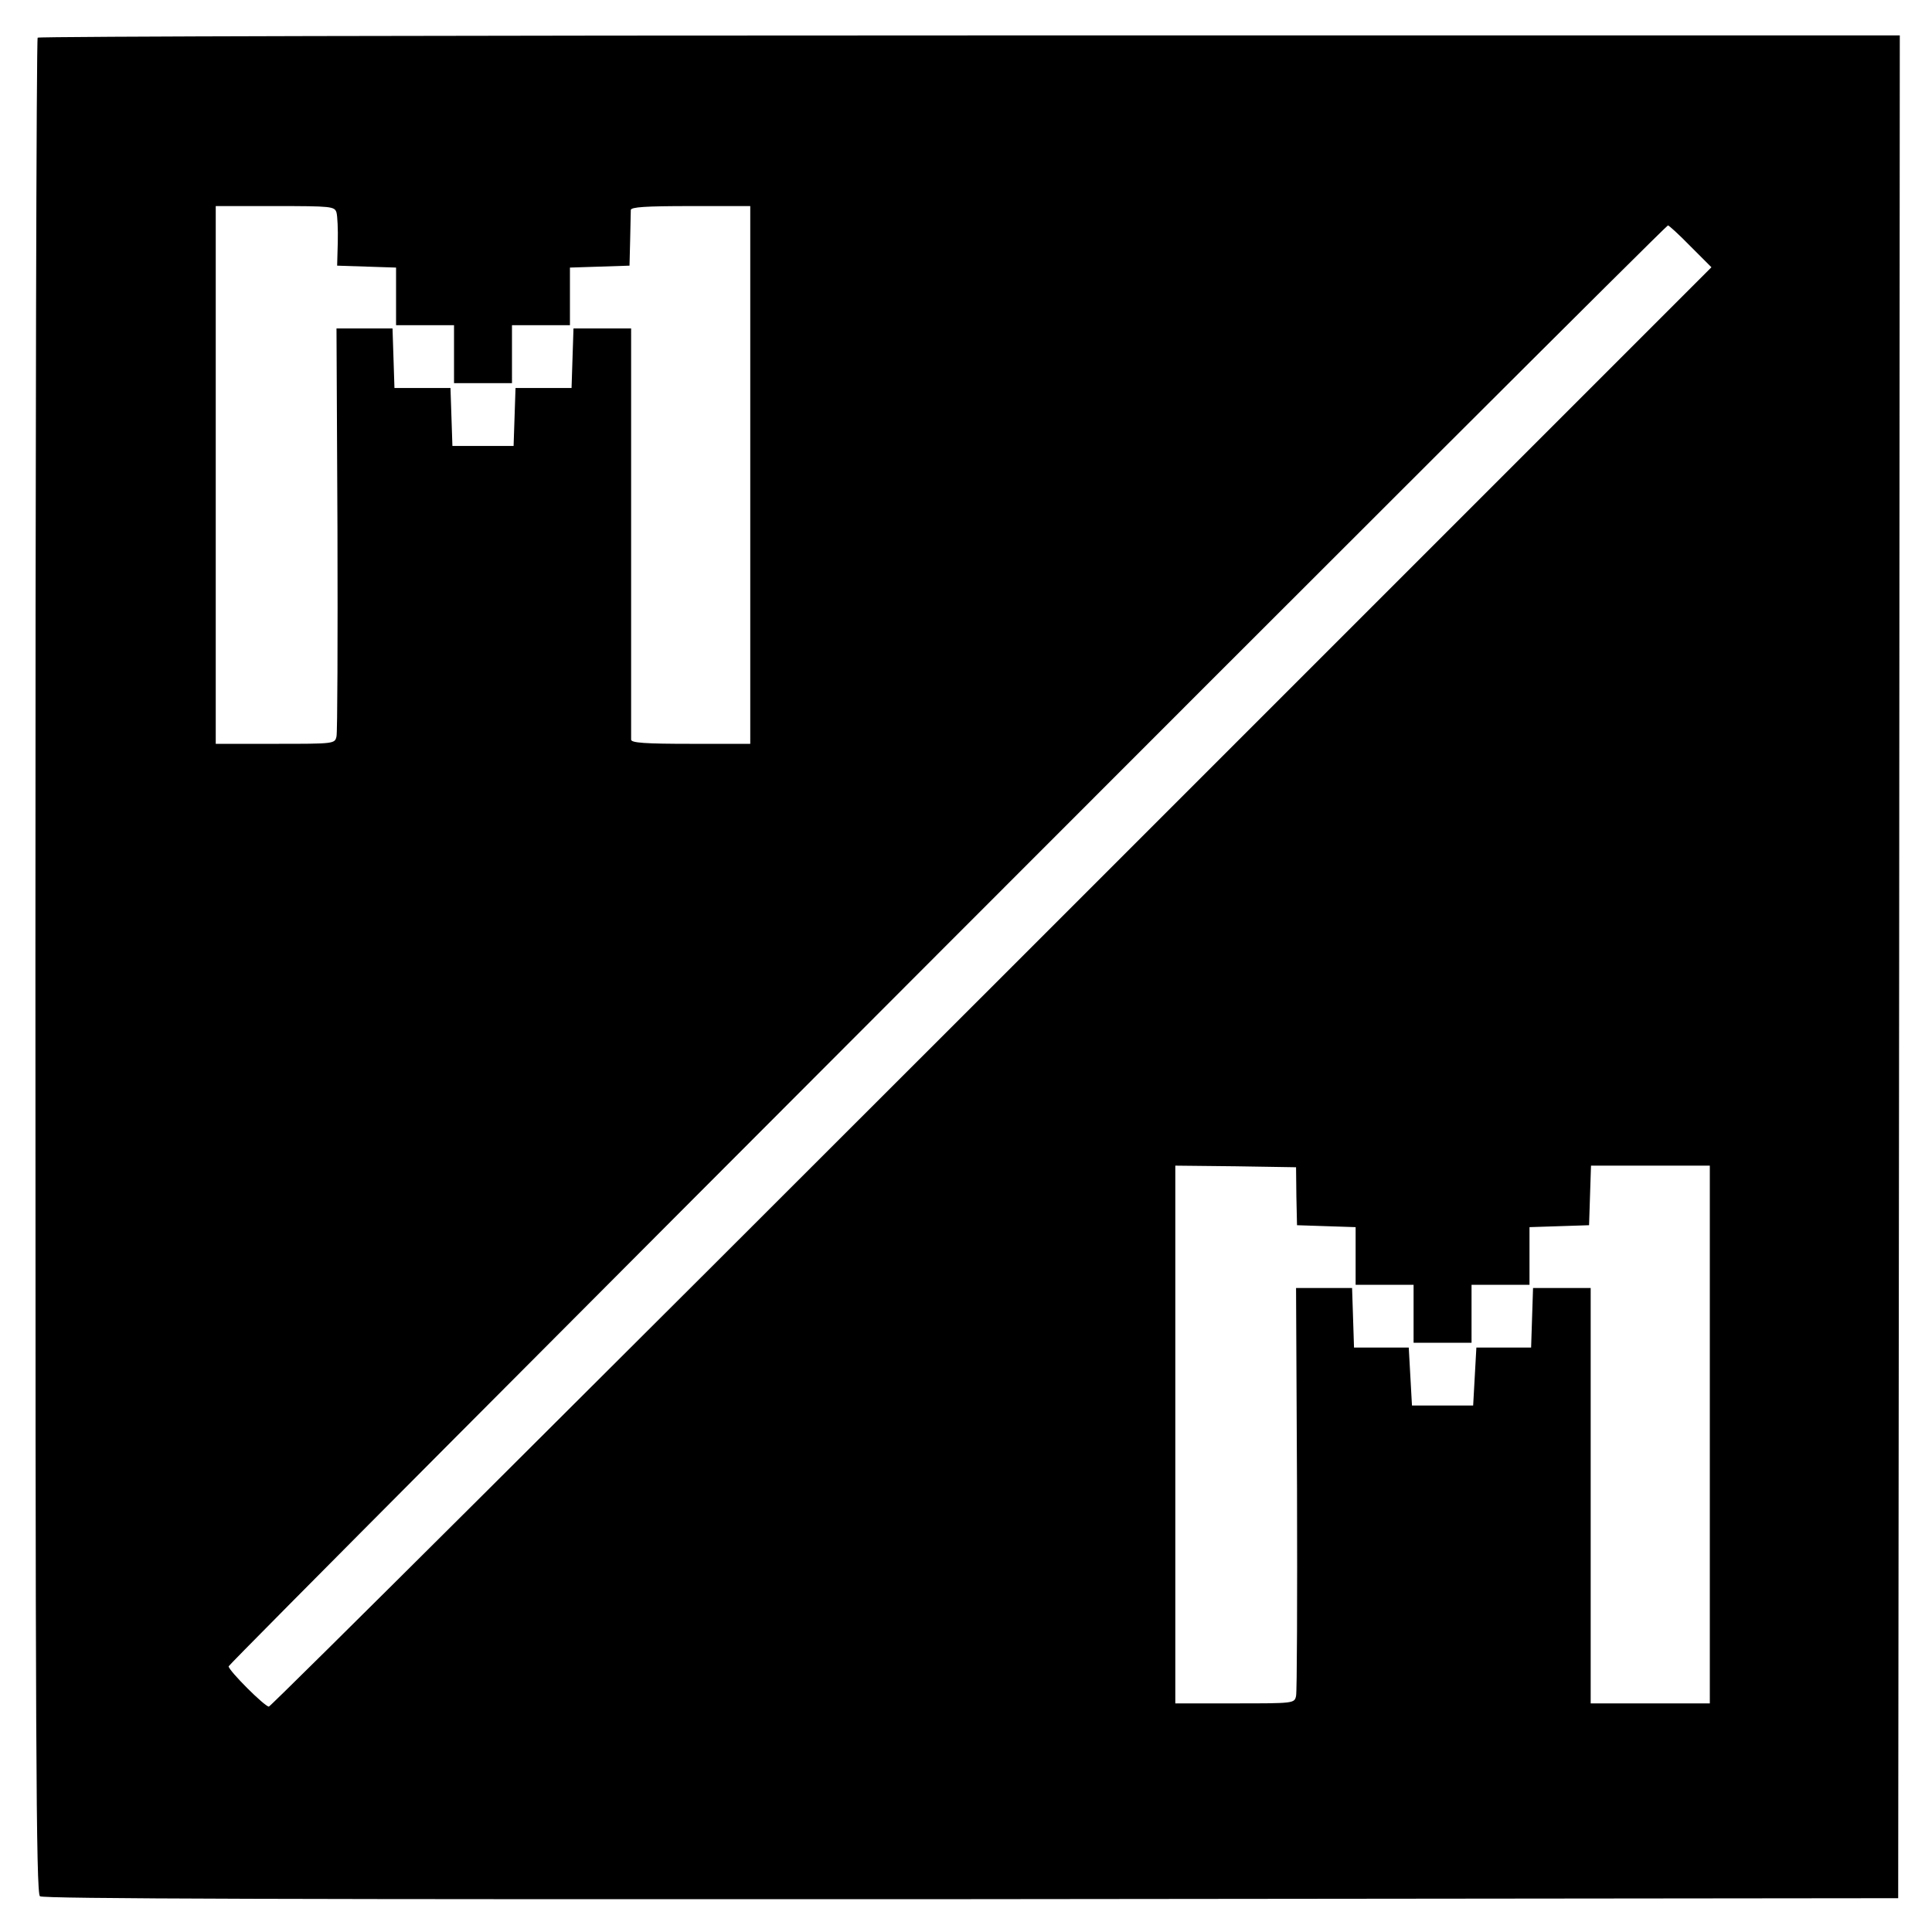 <?xml version="1.0" standalone="no"?>
<!DOCTYPE svg PUBLIC "-//W3C//DTD SVG 20010904//EN"
 "http://www.w3.org/TR/2001/REC-SVG-20010904/DTD/svg10.dtd">
<svg version="1.0" xmlns="http://www.w3.org/2000/svg"
 width="600pt" height="600pt" viewBox="0 0 600 600"
 preserveAspectRatio="xMidYMid meet">
<g transform="translate(0,600) scale(0.1,-0.1)"
fill="#000000" stroke="none">
<path d="M117 5883 c-4 -3 -7 -1301 -7 -2883 0 -2408 2 -2879 14 -2889 10 -8
772 -10 2892 -9 l2879 3 3 2893 2 2892 -2888 0 c-1589 0 -2892 -3 -2895 -7z
m928 -543 c3 -11 5 -53 4 -92 l-2 -73 91 -3 92 -3 0 -89 0 -90 90 0 90 0 0
-90 0 -90 90 0 90 0 0 90 0 90 90 0 90 0 0 90 0 89 93 3 92 3 2 80 c1 44 2 86
2 93 1 9 45 12 186 12 l185 0 0 -835 0 -835 -185 0 c-141 0 -185 3 -185 13 0
6 0 297 0 645 l0 632 -89 0 -90 0 -3 -92 -3 -93 -87 0 -87 0 -3 -90 -3 -90
-95 0 -95 0 -3 90 -3 90 -87 0 -87 0 -3 93 -3 92 -87 0 -87 0 3 -622 c1 -343
0 -633 -3 -645 -5 -23 -7 -23 -190 -23 l-185 0 0 835 0 835 184 0 c176 0 185
-1 191 -20z m4205 -105 l65 -65 -2235 -2235 c-1229 -1229 -2239 -2235 -2245
-2235 -13 0 -125 112 -125 125 0 10 4460 4475 4470 4475 3 0 35 -29 70 -65z
m-1224 -2950 l2 -90 91 -3 91 -3 0 -89 0 -90 90 0 90 0 0 -90 0 -90 90 0 90 0
0 90 0 90 90 0 90 0 0 90 0 89 93 3 92 3 3 93 3 92 184 0 185 0 0 -835 0 -835
-185 0 -185 0 0 645 0 645 -90 0 -89 0 -3 -92 -3 -93 -85 0 -85 0 -5 -90 -5
-90 -95 0 -95 0 -5 90 -5 90 -85 0 -85 0 -3 93 -3 92 -87 0 -87 0 3 -622 c1
-343 0 -633 -3 -645 -5 -23 -7 -23 -190 -23 l-185 0 0 835 0 835 188 -2 187
-3 1 -90z"/>
</g>
</svg>
